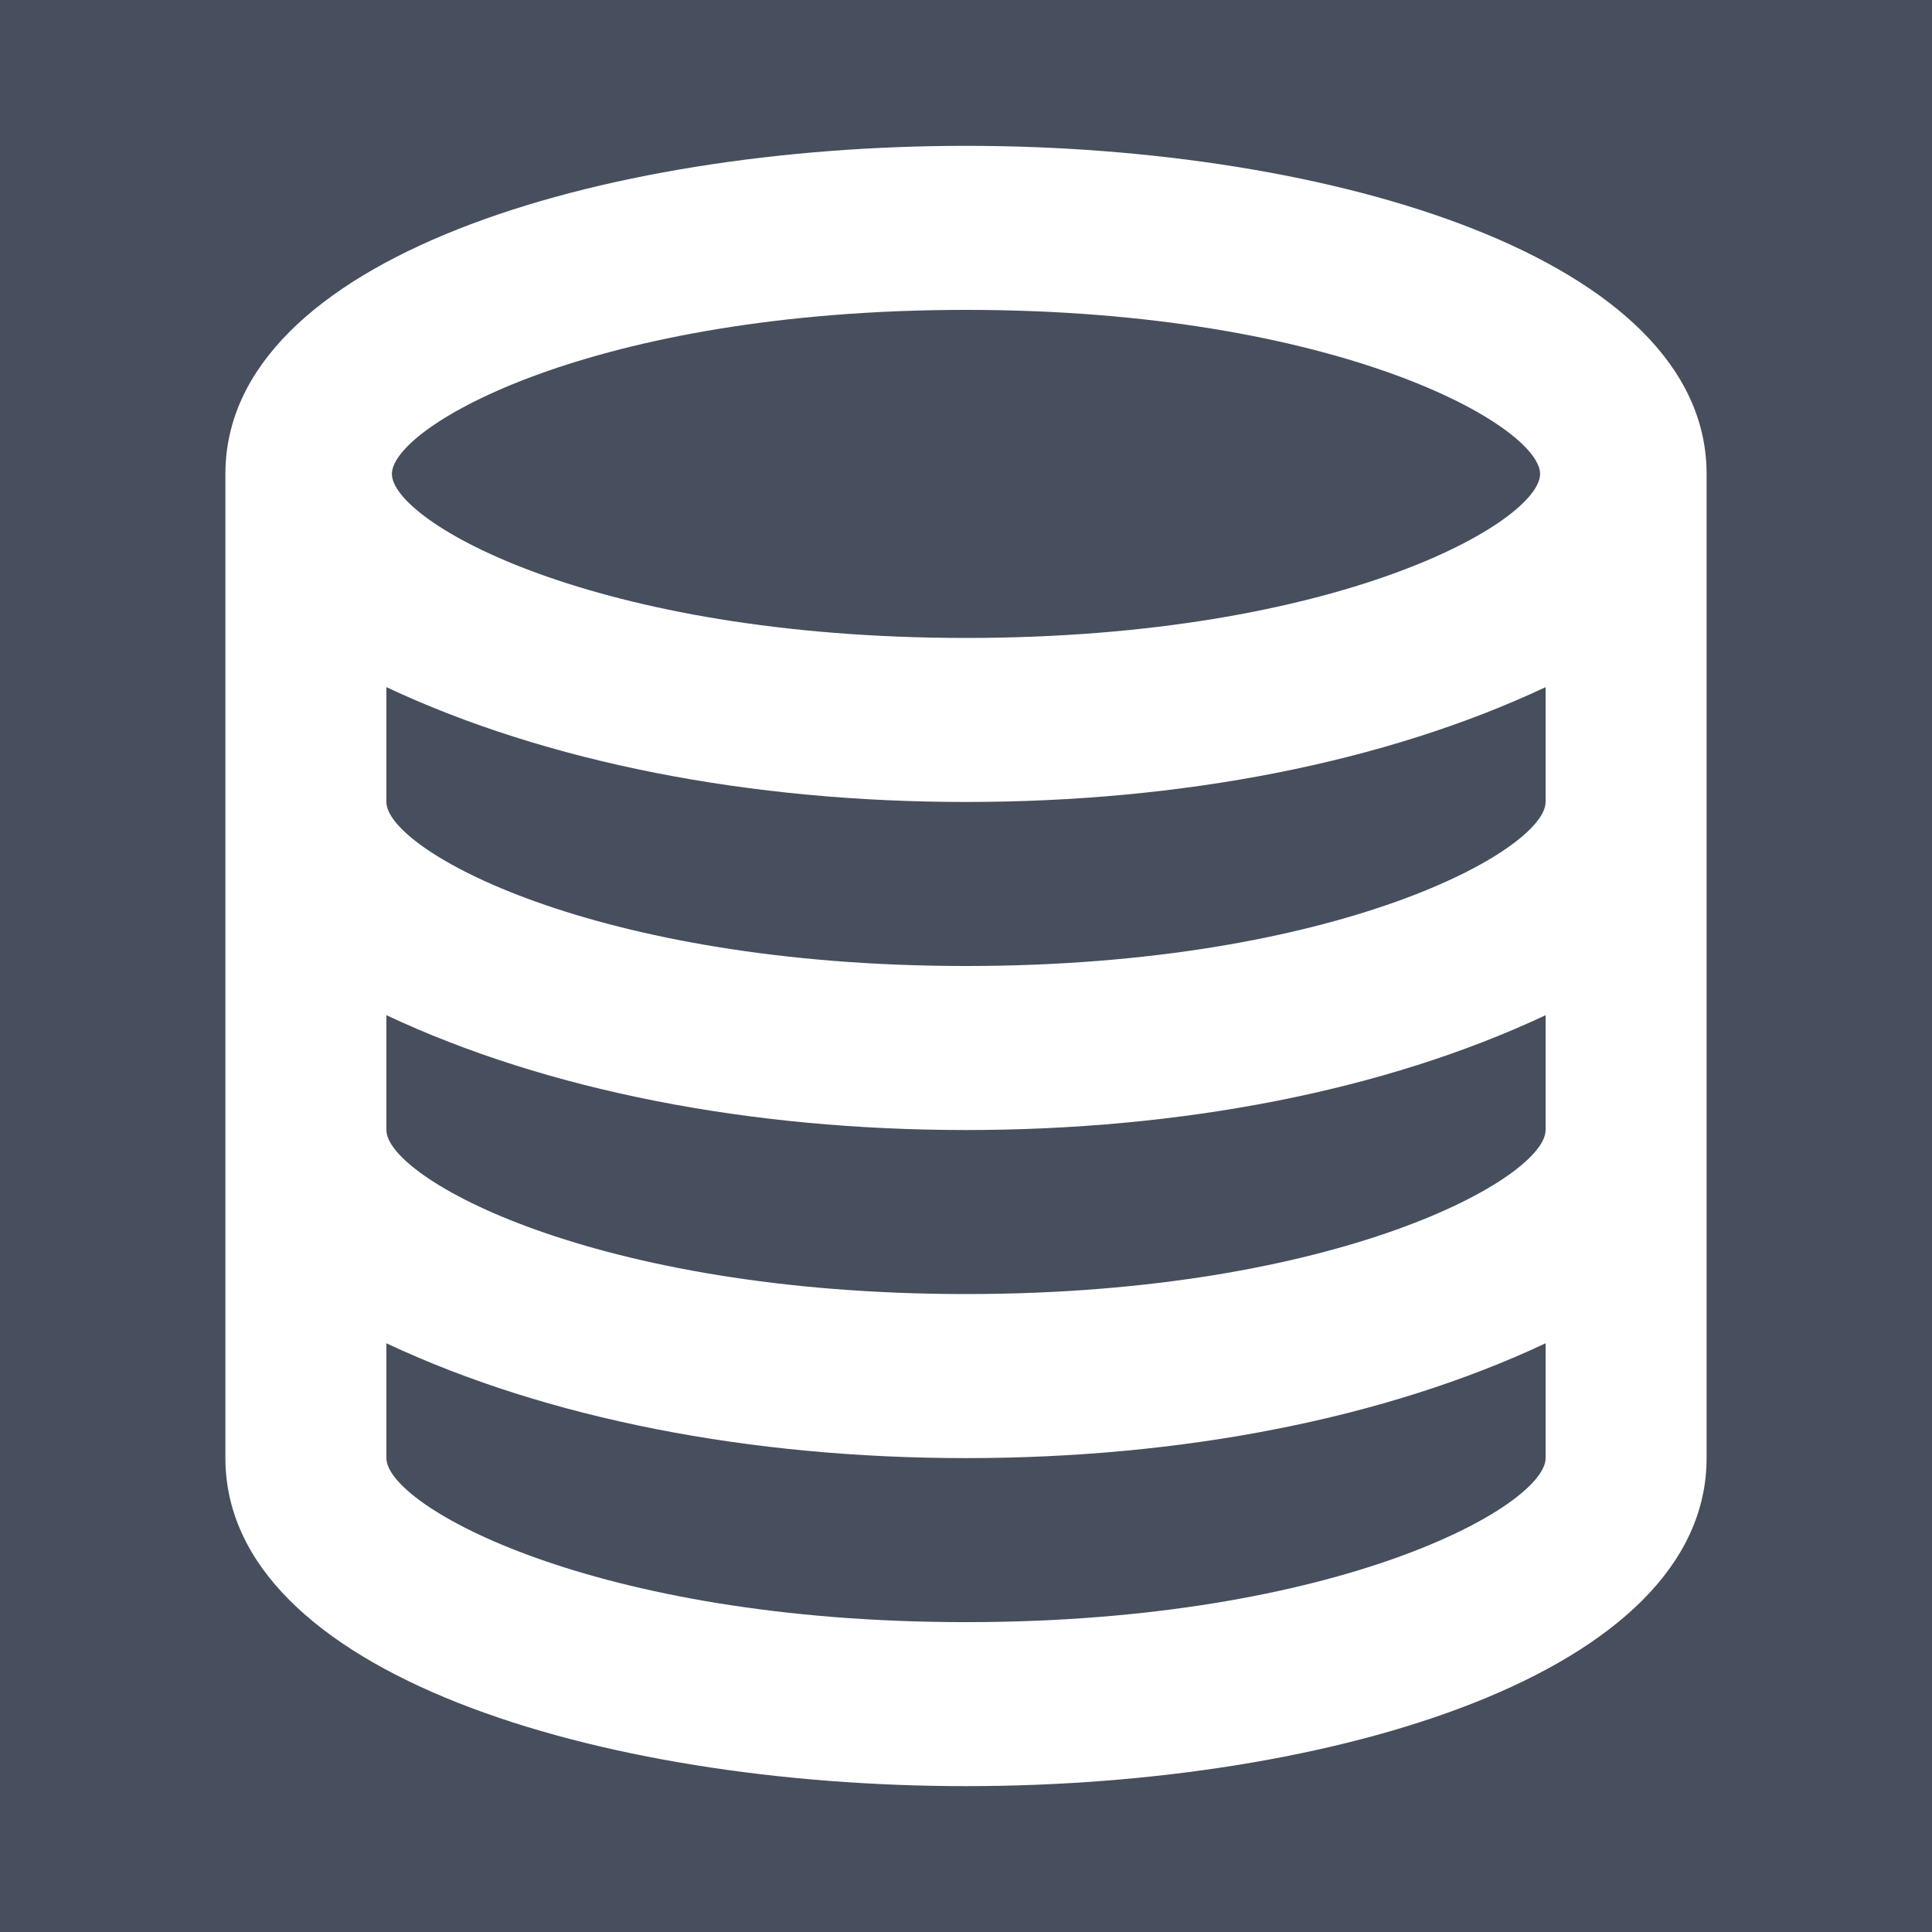 <?xml version="1.0" encoding="UTF-8" standalone="no"?><!DOCTYPE svg PUBLIC "-//W3C//DTD SVG 1.1//EN" "http://www.w3.org/Graphics/SVG/1.1/DTD/svg11.dtd"><svg width="100%" height="100%" viewBox="0 0 60 60" version="1.1" xmlns="http://www.w3.org/2000/svg" xmlns:xlink="http://www.w3.org/1999/xlink" xml:space="preserve" style="fill-rule:evenodd;clip-rule:evenodd;stroke-linejoin:round;stroke-miterlimit:1.414;"><g id="Layer-1"><path d="M12,31.528l0,3.566c0,1.481 6.419,5.094 18,5.094c11.581,0 18,-3.613 18,-5.094l0,-3.566c-5,2.349 -11.312,3.566 -18,3.566c-6.688,0 -13,-1.217 -18,-3.566" style="fill:#474e5d;fill-rule:nonzero;"/><path d="M12,41.717l0,3.566c0,1.481 6.419,5.094 18,5.094c11.581,0 18,-3.613 18,-5.094l0,-3.566c-5,2.349 -11.312,3.566 -18,3.566c-6.688,0 -13,-1.217 -18,-3.566" style="fill:#474e5d;fill-rule:nonzero;"/><path d="M30,19.812c11.581,0 17.829,-3.613 17.829,-5.094c0,-1.479 -6.248,-5.094 -17.829,-5.094c-11.581,0 -17.829,3.615 -17.829,5.094c0,1.481 6.248,5.094 17.829,5.094" style="fill:#474e5d;fill-rule:nonzero;"/><path d="M53,45.282c0,6.689 -11.608,10.188 -23,10.188c-11.392,0 -23,-3.499 -23,-10.188l0,-30.564c0,-6.689 11.608,-10.189 23,-10.189c11.392,0 23,3.5 23,10.189l0,30.564Zm-53,14.718l60,0l0,-60l-60,0l0,60Z" style="fill:#474e5d;fill-rule:nonzero;"/><path d="M12,21.34l0,3.566c0,1.481 6.419,5.094 18,5.094c11.581,0 18,-3.613 18,-5.094l0,-3.566c-5,2.349 -11.312,3.566 -18,3.566c-6.688,0 -13,-1.217 -18,-3.566" style="fill:#474e5d;fill-rule:nonzero;"/></g></svg>